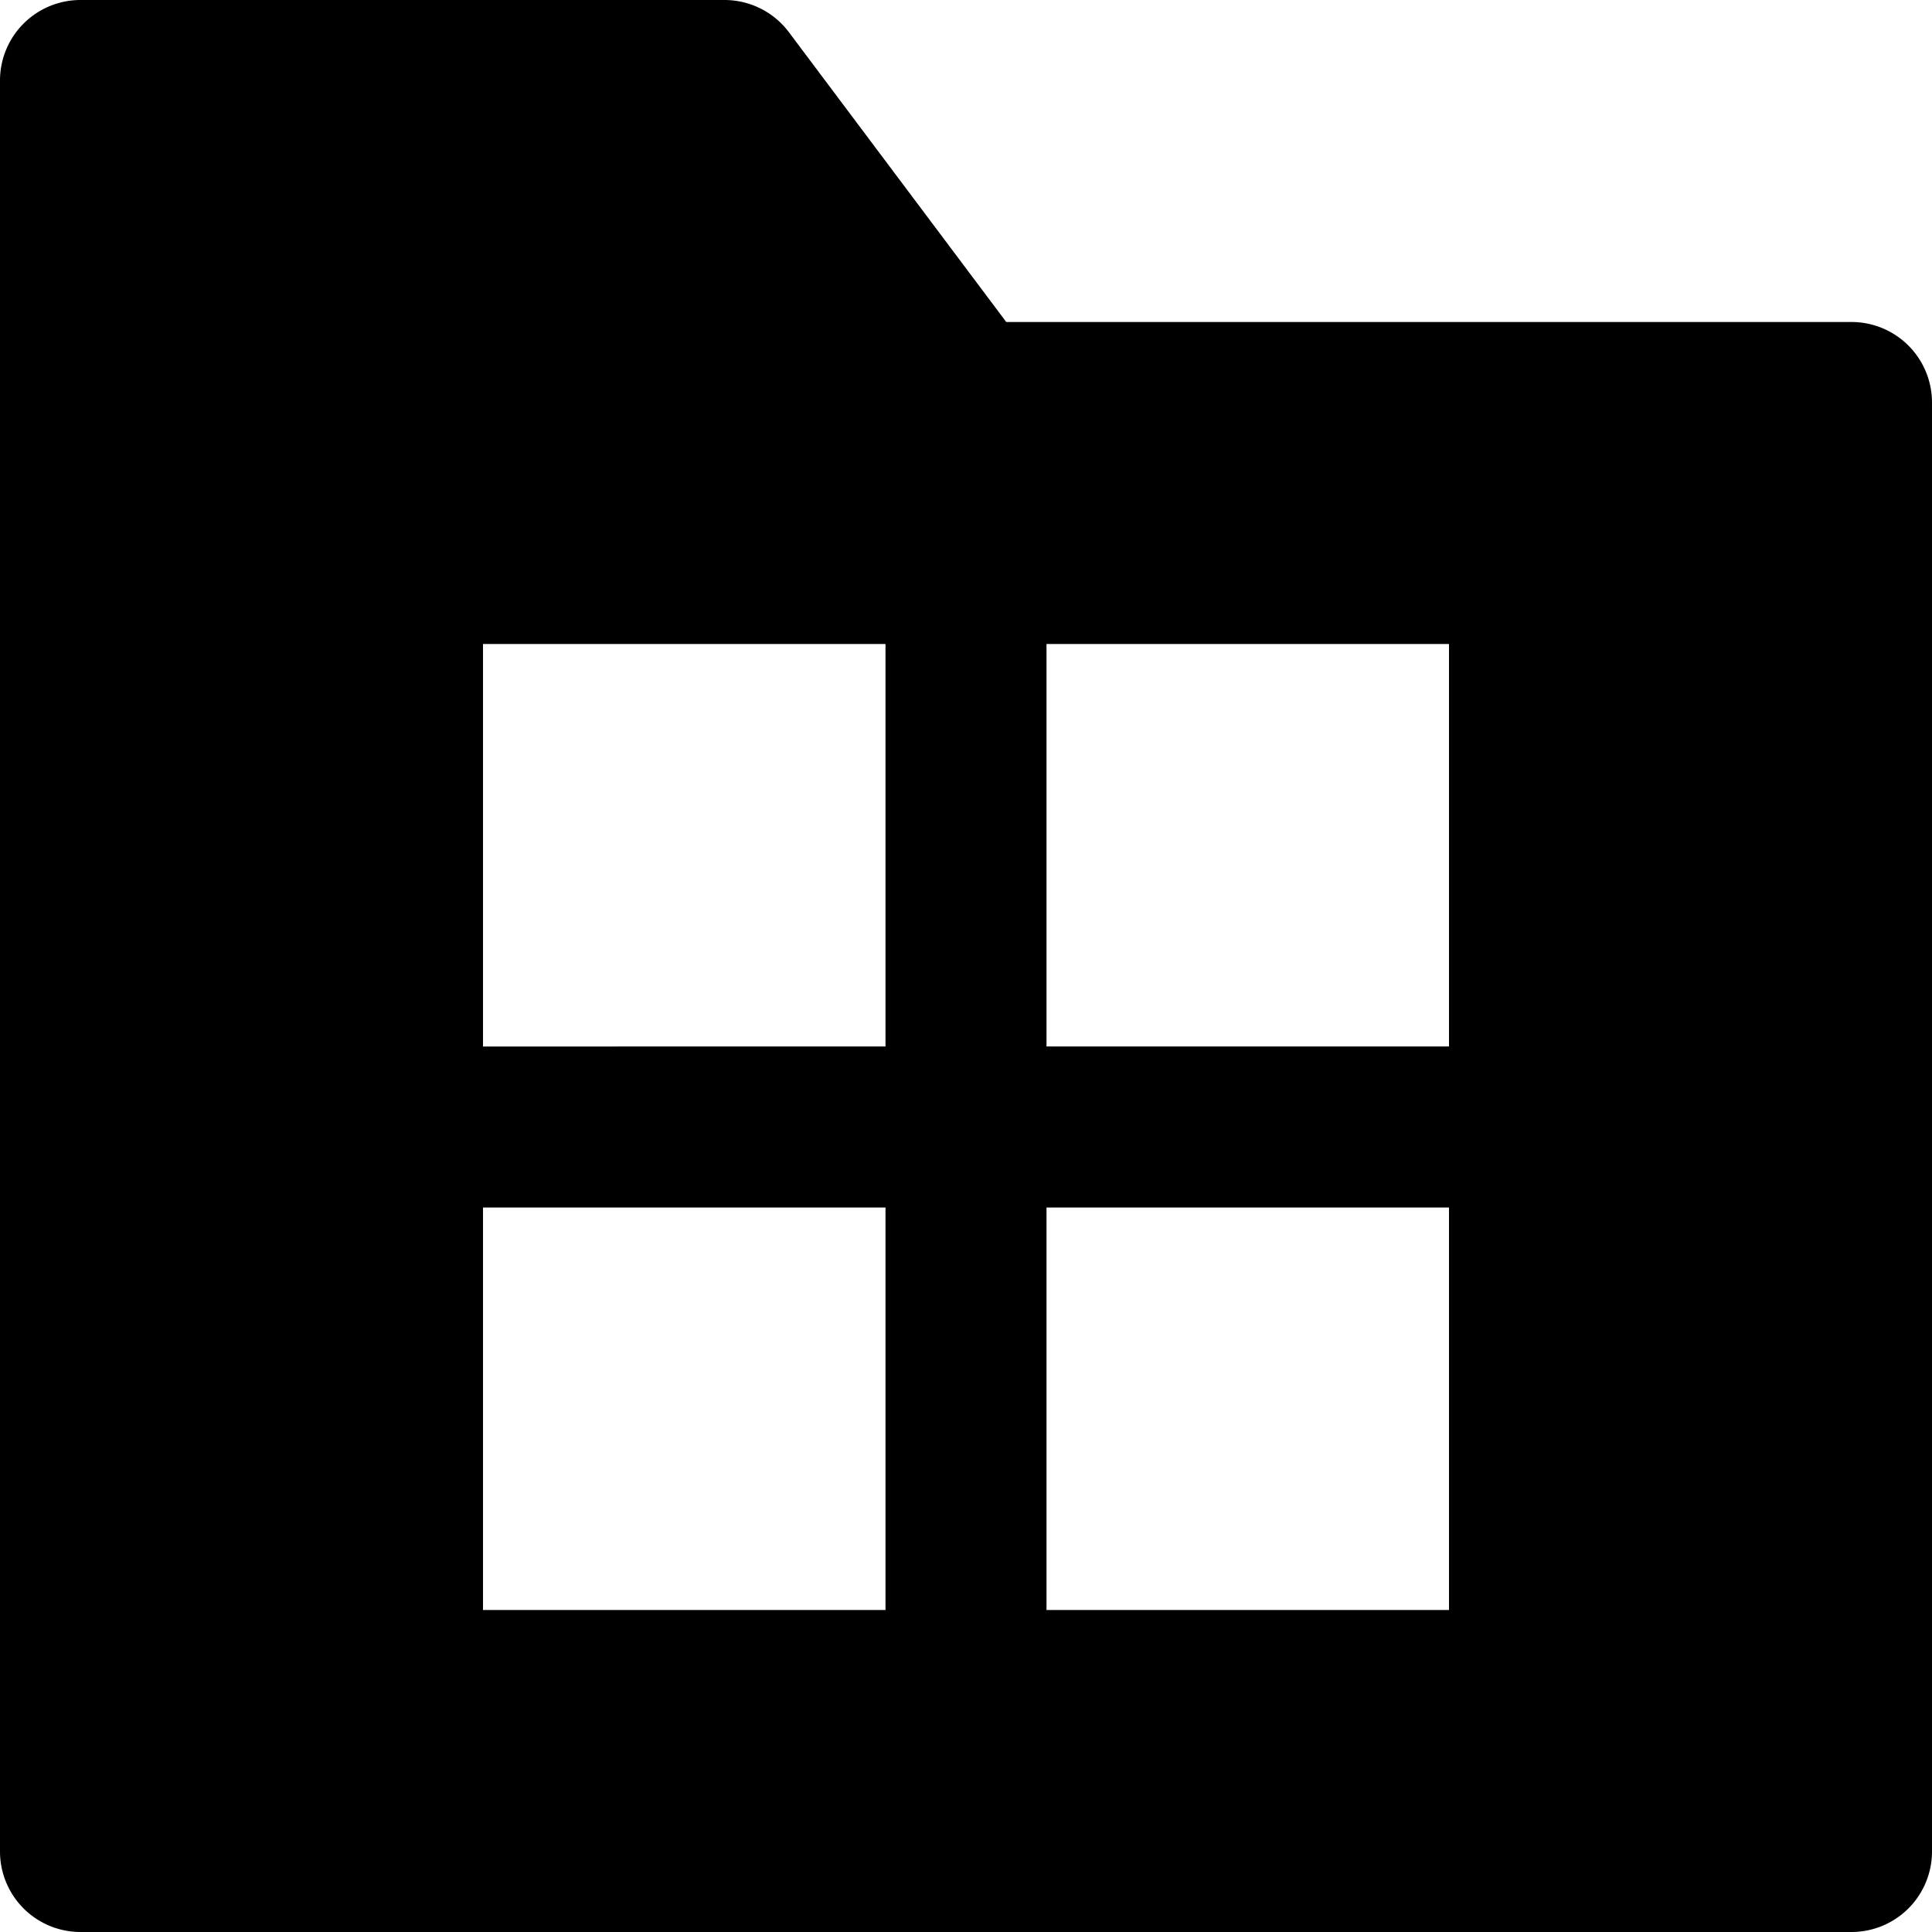 <svg id="nc_icon" xmlns="http://www.w3.org/2000/svg" xml:space="preserve" viewBox="0 0 24 24"><path fill="currentColor" d="M23 4H12.5L9.8.4A1 1 0 0 0 9 0H1a1 1 0 0 0-1 1v22a1 1 0 0 0 1 1h22a1 1 0 0 0 1-1V5a1 1 0 0 0-1-1zM11 20H6v-5h5v5zm0-7H6V8h5v5zm7 7h-5v-5h5v5zm0-7h-5V8h5v5z" class="nc-icon-wrapper"/></svg>
